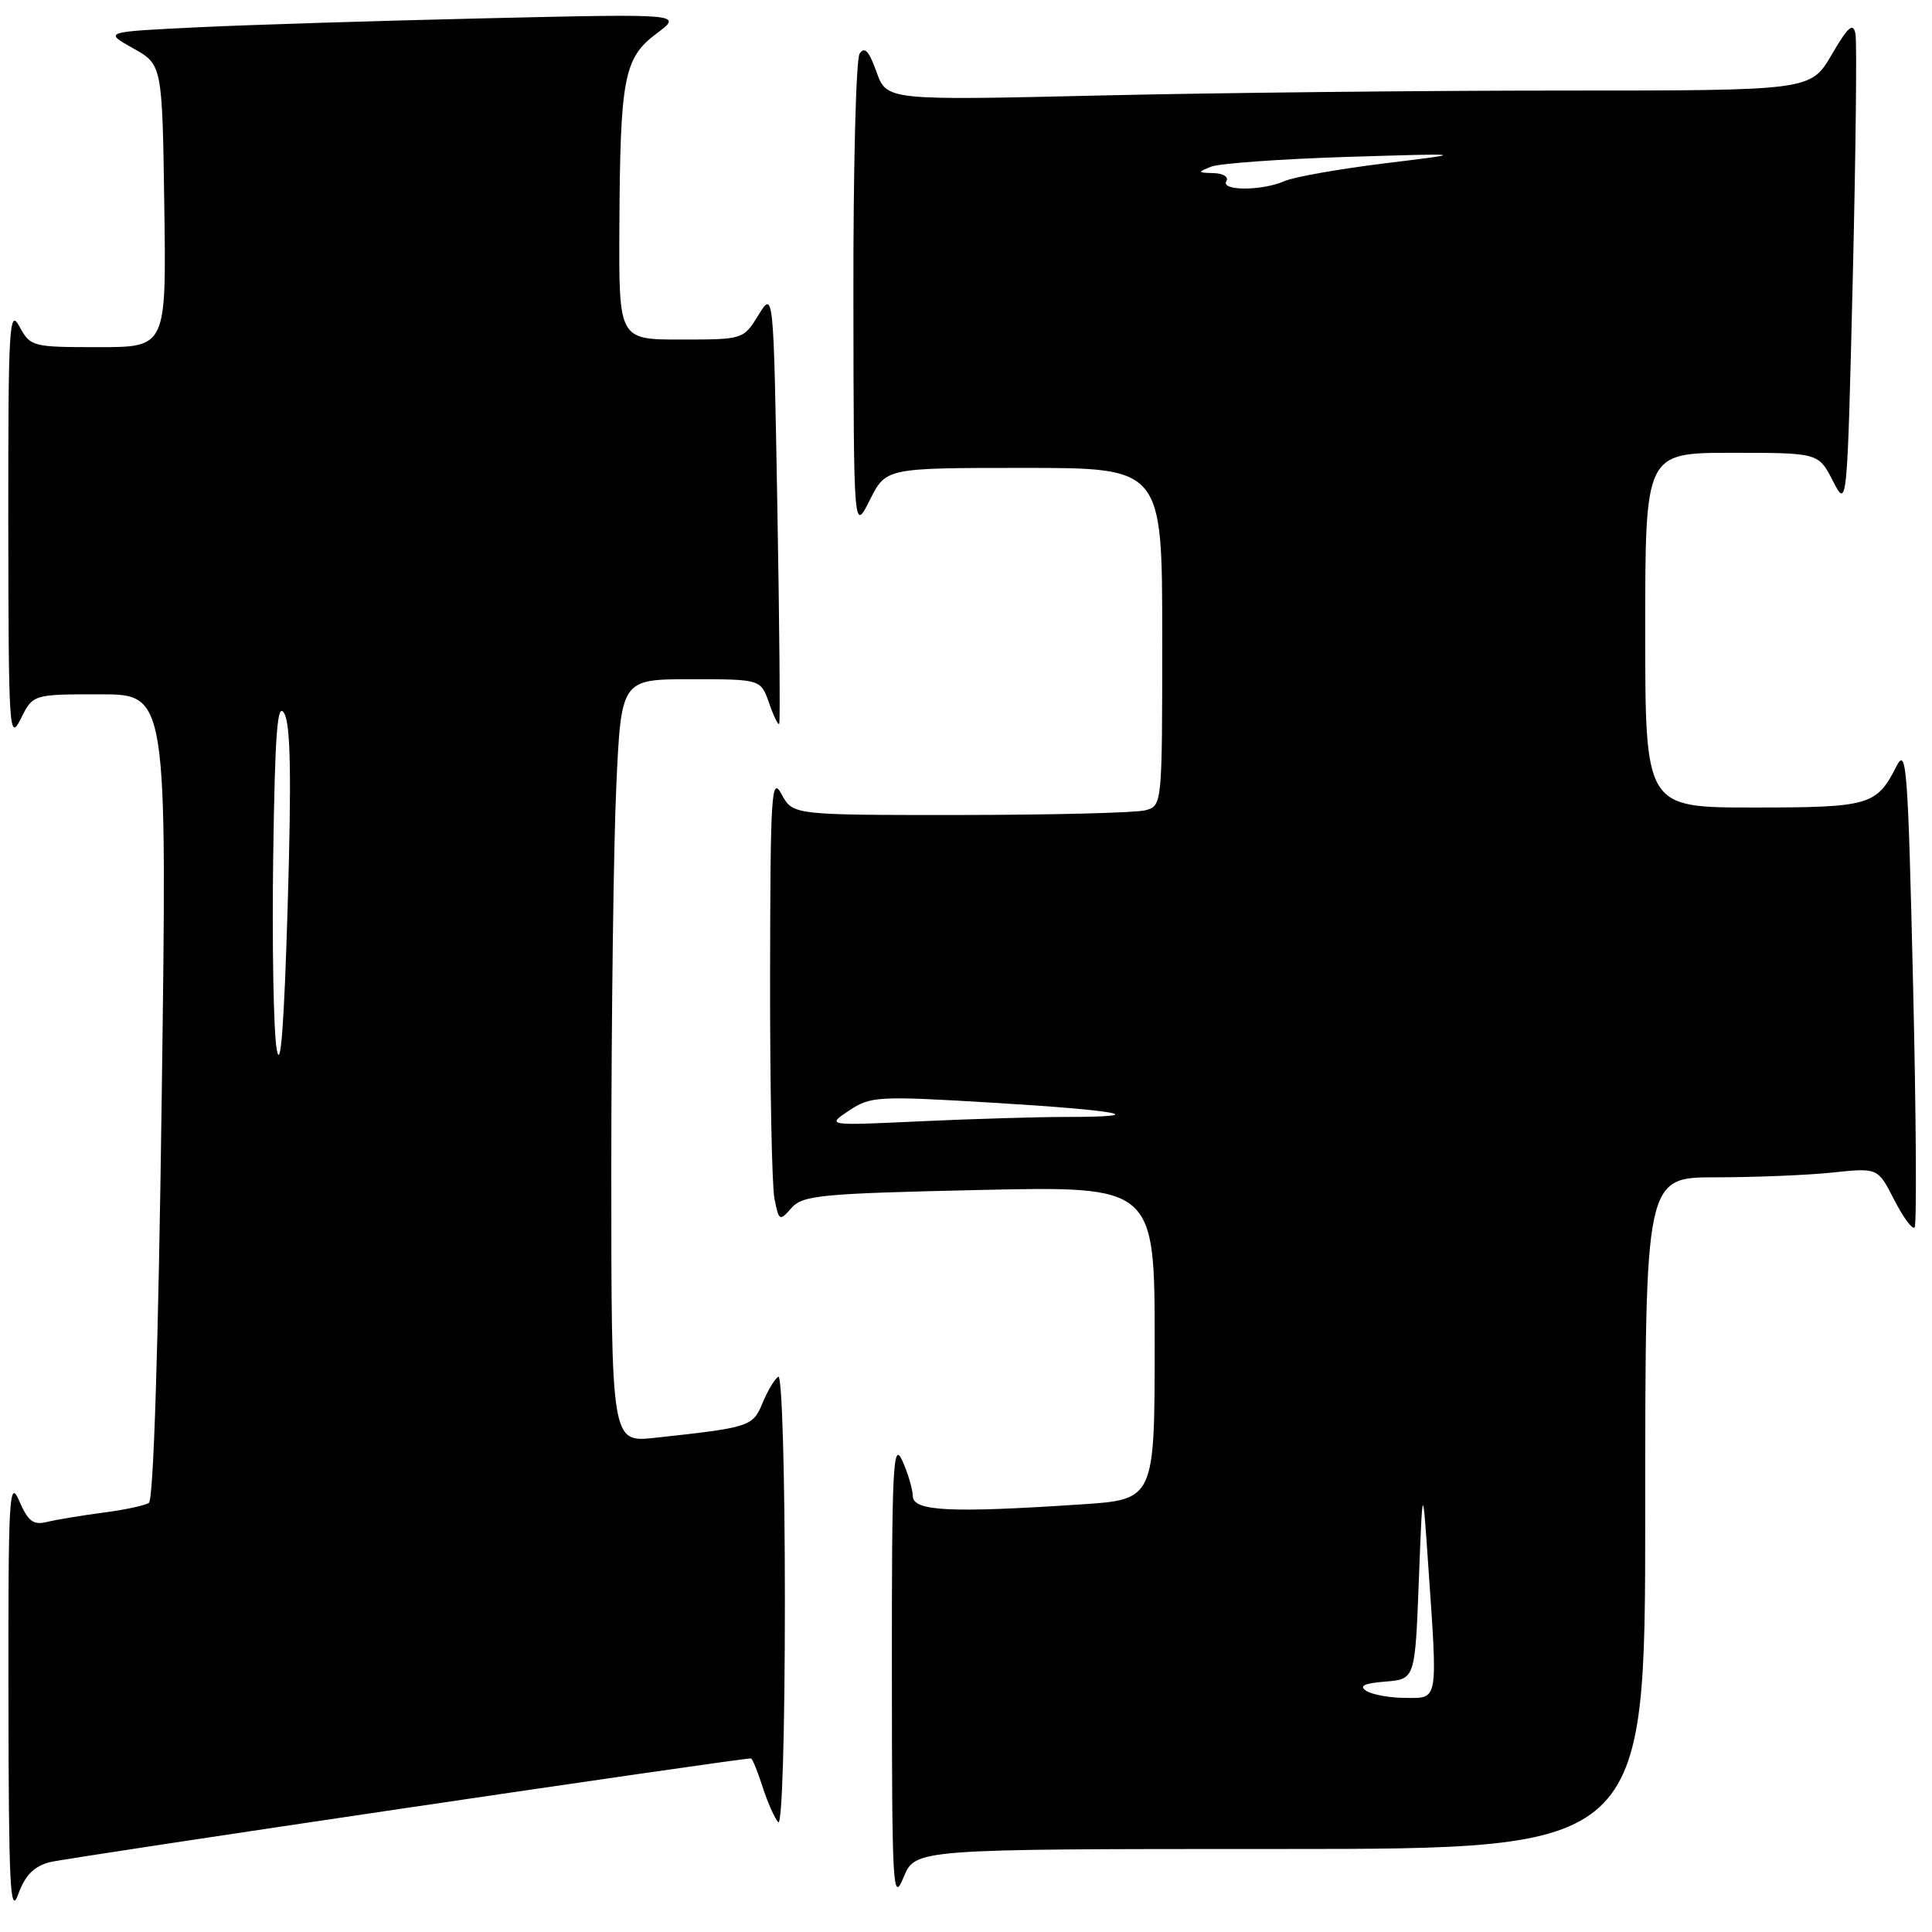 <?xml version="1.0" encoding="UTF-8" standalone="no"?>
<!DOCTYPE svg PUBLIC "-//W3C//DTD SVG 1.1//EN" "http://www.w3.org/Graphics/SVG/1.1/DTD/svg11.dtd" >
<svg xmlns="http://www.w3.org/2000/svg" xmlns:xlink="http://www.w3.org/1999/xlink" version="1.1" viewBox="0 0 256 256">
 <g >
 <path fill="currentColor"
d=" M 6.58 246.75 C 8.79 246.17 97.76 233.00 99.50 233.00 C 99.69 233.00 100.38 234.69 101.04 236.75 C 101.70 238.81 102.64 240.93 103.12 241.45 C 103.63 242.00 104.00 229.60 104.00 212.14 C 104.00 195.24 103.62 182.12 103.13 182.42 C 102.65 182.72 101.71 184.28 101.04 185.91 C 99.74 189.04 99.38 189.15 86.75 190.52 C 81.00 191.14 81.00 191.14 81.00 154.82 C 81.01 134.84 81.30 112.09 81.66 104.25 C 82.31 90.00 82.31 90.00 91.56 90.00 C 100.80 90.00 100.80 90.00 101.91 93.16 C 102.51 94.90 103.12 96.14 103.25 95.91 C 103.39 95.69 103.28 82.68 103.00 67.00 C 102.50 38.50 102.50 38.50 100.50 41.74 C 98.51 44.98 98.47 44.99 90.25 44.99 C 82.00 45.00 82.00 45.00 82.07 30.25 C 82.17 10.23 82.66 7.70 87.00 4.44 C 90.50 1.82 90.50 1.82 64.50 2.42 C 50.20 2.75 32.93 3.29 26.12 3.62 C 13.75 4.22 13.75 4.22 17.62 6.39 C 21.50 8.56 21.50 8.56 21.77 27.28 C 22.04 46.00 22.04 46.00 13.05 46.00 C 4.27 46.00 4.03 45.94 2.57 43.25 C 1.22 40.76 1.08 43.24 1.10 69.50 C 1.13 96.90 1.22 98.32 2.75 95.25 C 4.36 92.00 4.36 92.00 13.26 92.00 C 22.15 92.00 22.15 92.00 21.43 145.25 C 20.99 178.36 20.34 198.74 19.73 199.14 C 19.19 199.49 16.44 200.08 13.62 200.44 C 10.80 200.81 7.49 201.36 6.25 201.66 C 4.41 202.12 3.72 201.59 2.54 198.86 C 1.22 195.82 1.08 198.30 1.12 225.00 C 1.15 249.92 1.35 253.96 2.41 251.01 C 3.32 248.50 4.48 247.31 6.58 246.75 Z  M 169.64 245.00 C 218.00 245.00 218.00 245.00 218.00 200.50 C 218.00 156.00 218.00 156.00 227.35 156.00 C 232.50 156.00 239.43 155.72 242.77 155.37 C 248.82 154.73 248.82 154.73 250.98 158.96 C 252.17 161.29 253.39 162.95 253.69 162.65 C 253.99 162.35 253.90 147.82 253.49 130.37 C 252.81 101.42 252.62 98.89 251.27 101.57 C 248.66 106.73 247.71 107.00 232.31 107.00 C 218.00 107.00 218.00 107.00 218.00 83.50 C 218.00 60.00 218.00 60.00 229.48 60.00 C 240.95 60.00 240.95 60.00 242.86 63.71 C 244.76 67.42 244.76 67.42 245.50 36.94 C 245.90 20.18 246.06 5.57 245.86 4.49 C 245.55 2.93 244.89 3.51 242.70 7.26 C 239.92 12.00 239.92 12.00 207.12 12.00 C 189.08 12.00 161.54 12.29 145.91 12.65 C 117.50 13.31 117.50 13.31 116.14 9.52 C 115.14 6.74 114.55 6.11 113.90 7.12 C 113.42 7.88 113.05 22.45 113.08 39.50 C 113.12 70.50 113.12 70.50 115.26 66.25 C 117.39 62.00 117.39 62.00 135.70 62.00 C 154.00 62.00 154.00 62.00 154.00 84.38 C 154.00 106.75 154.00 106.77 151.75 107.37 C 150.51 107.70 139.50 107.98 127.28 107.99 C 105.06 108.00 105.06 108.00 103.57 105.25 C 102.22 102.75 102.08 104.95 102.04 129.12 C 102.02 143.77 102.28 157.14 102.62 158.84 C 103.21 161.80 103.30 161.85 104.87 160.07 C 106.35 158.38 108.69 158.15 129.75 157.68 C 153.00 157.16 153.00 157.16 153.00 177.93 C 153.00 198.70 153.00 198.70 143.25 199.34 C 125.93 200.49 121.01 200.25 120.95 198.25 C 120.93 197.29 120.29 195.15 119.54 193.50 C 118.34 190.88 118.16 194.43 118.18 221.50 C 118.19 250.37 118.30 252.24 119.73 248.75 C 121.27 245.00 121.27 245.00 169.64 245.00 Z  M 36.66 139.00 C 36.24 136.53 36.04 125.05 36.20 113.50 C 36.44 96.95 36.75 92.93 37.66 94.52 C 38.51 95.99 38.63 102.87 38.12 120.02 C 37.64 136.06 37.18 142.07 36.66 139.00 Z  M 181.06 224.06 C 180.02 223.40 180.72 223.05 183.56 222.82 C 187.50 222.50 187.50 222.50 188.00 209.50 C 188.50 196.50 188.50 196.50 189.25 207.41 C 190.51 225.67 190.62 225.00 186.25 224.98 C 184.19 224.98 181.85 224.56 181.06 224.06 Z  M 112.50 147.16 C 115.35 145.26 116.30 145.20 131.45 146.11 C 148.36 147.12 152.96 148.00 141.32 148.00 C 137.47 148.00 128.73 148.26 121.91 148.58 C 109.50 149.16 109.50 149.16 112.50 147.16 Z  M 162.50 24.00 C 162.84 23.45 162.08 22.97 160.81 22.94 C 158.65 22.88 158.63 22.82 160.50 22.08 C 161.60 21.65 169.70 21.07 178.50 20.79 C 194.50 20.30 194.50 20.30 183.50 21.64 C 177.45 22.39 171.47 23.44 170.20 24.00 C 167.21 25.31 161.69 25.31 162.50 24.00 Z "/>
</g>
</svg>